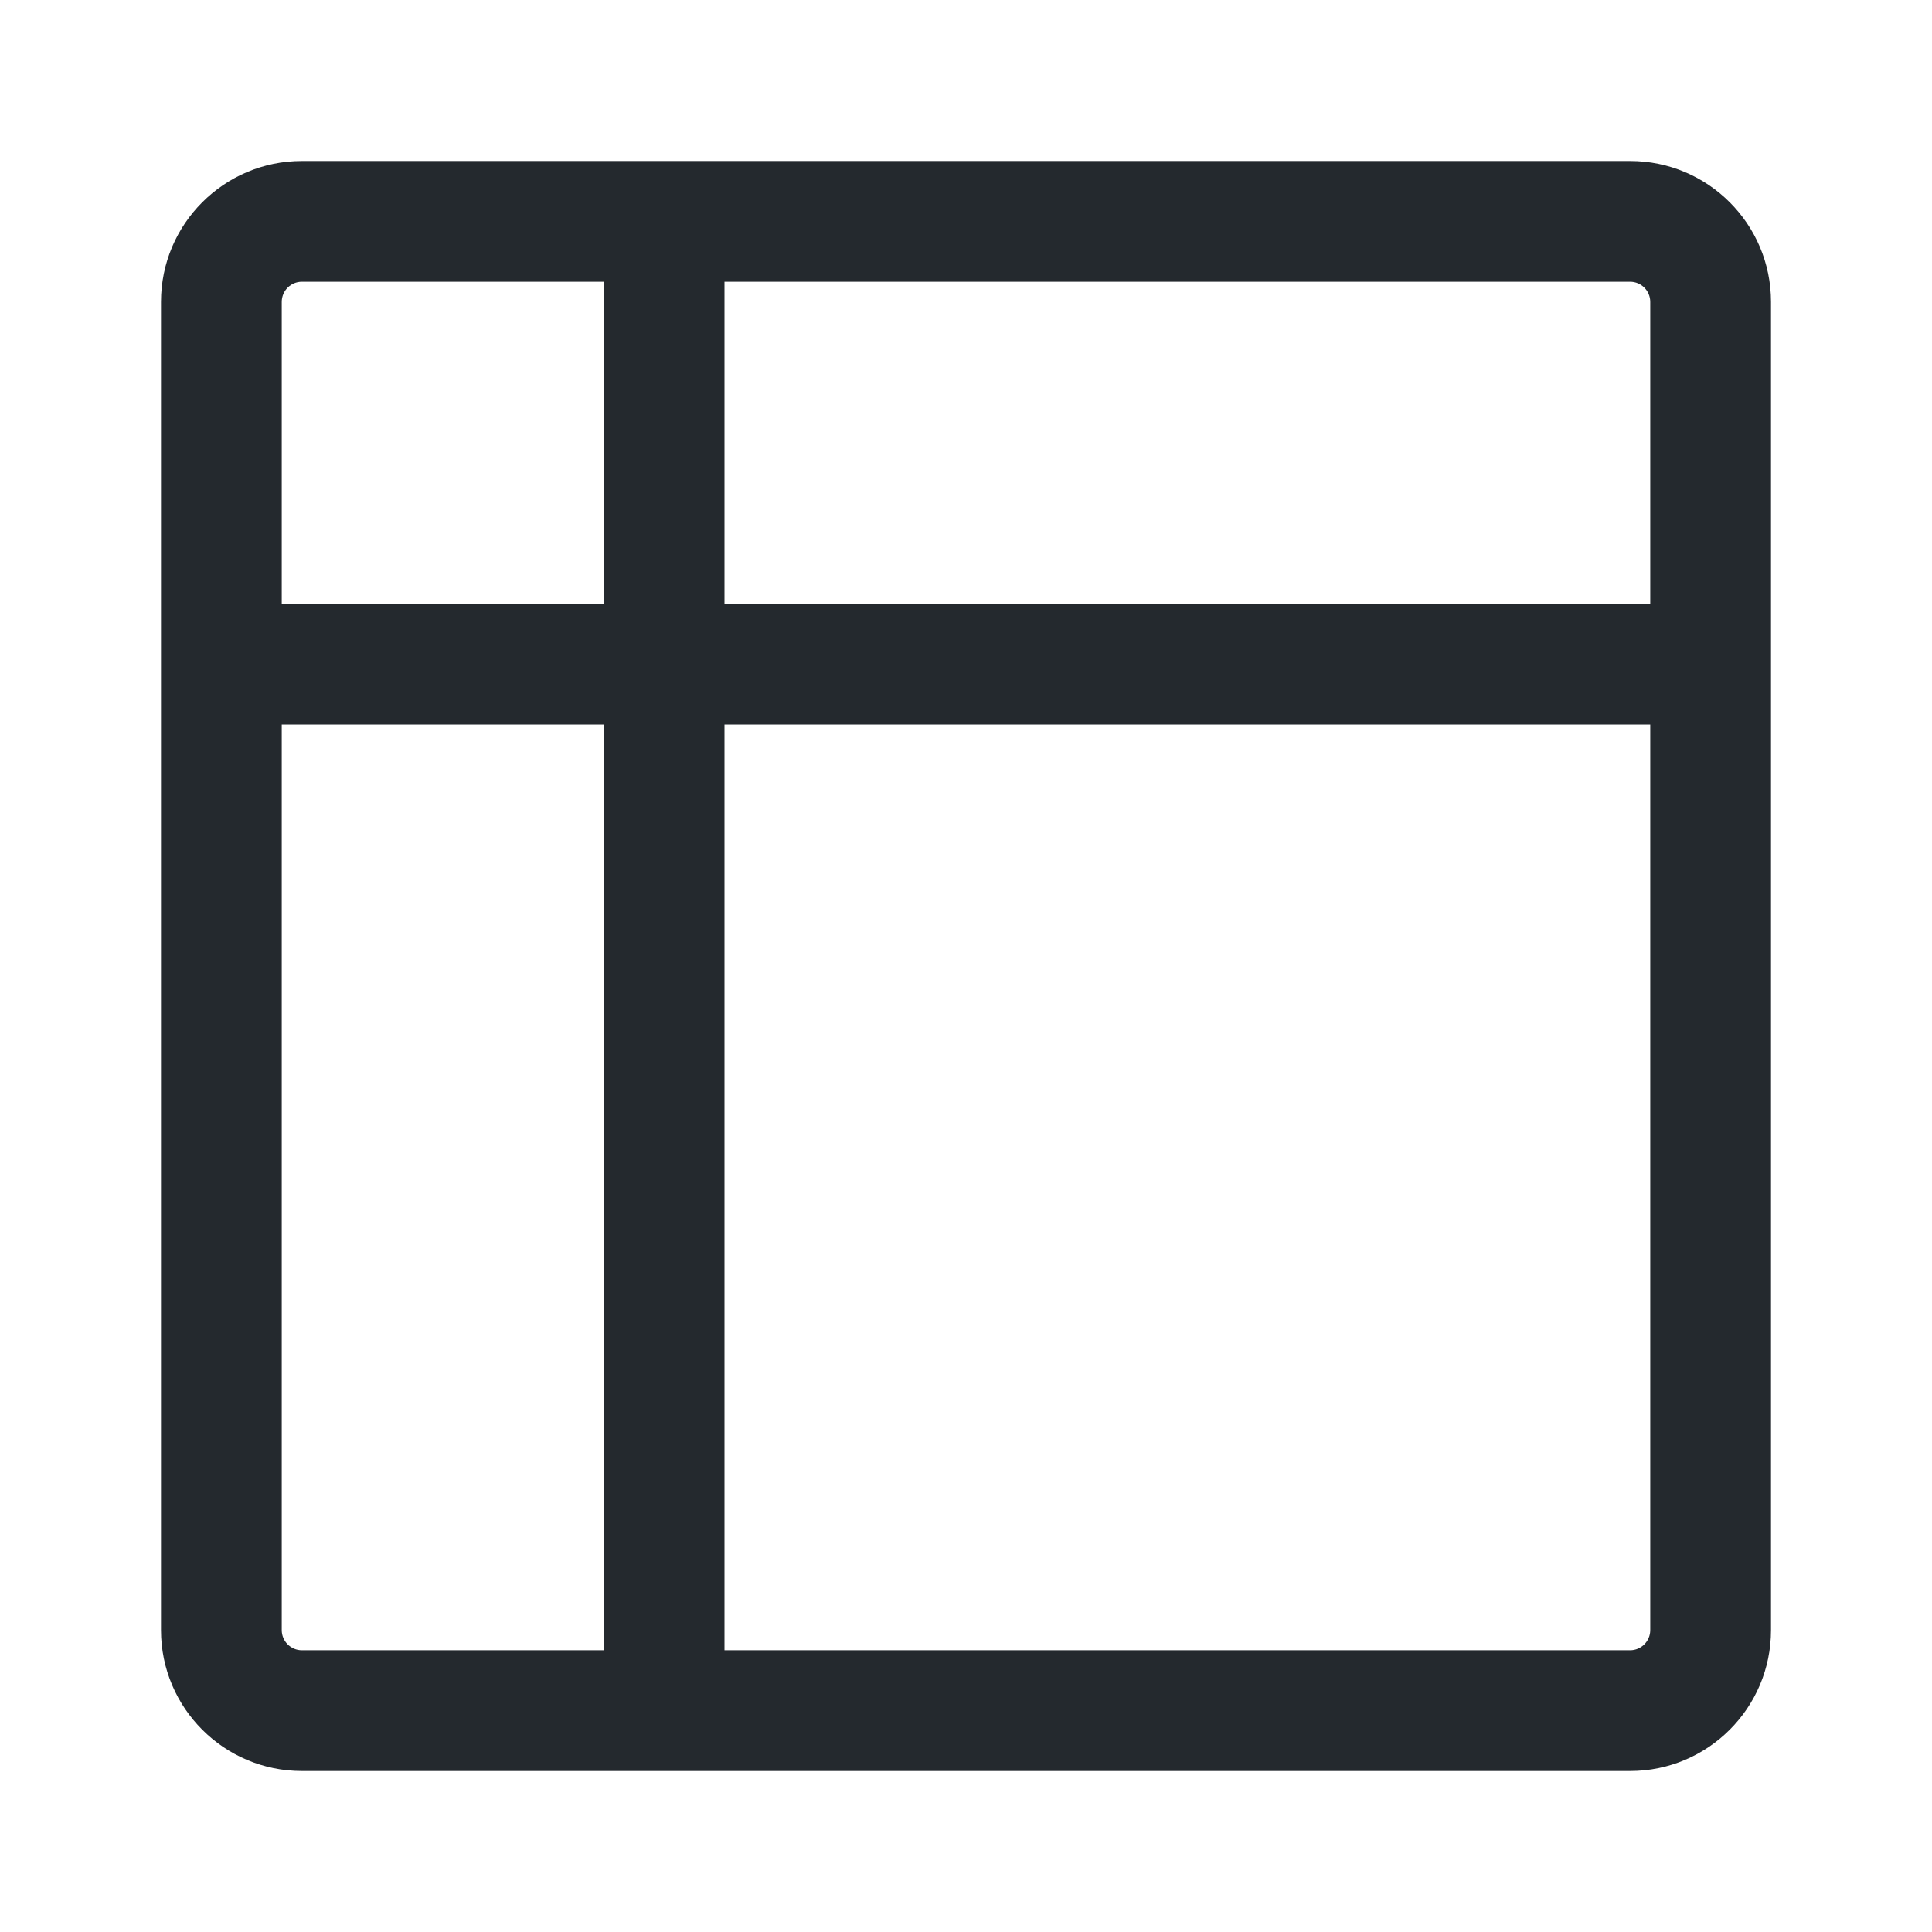<svg width="24" height="24" viewBox="0 0 24 24" fill="none" xmlns="http://www.w3.org/2000/svg">
<path fill-rule="evenodd" clip-rule="evenodd" d="M2 3.75C2 2.784 2.784 2 3.75 2H20.25C21.216 2 22 2.784 22 3.75V20.25C22 21.216 21.216 22 20.25 22H3.75C2.784 22 2 21.216 2 20.25V3.75ZM3.5 9V20.25C3.5 20.388 3.612 20.5 3.75 20.5H7.5L7.5 9H3.5ZM7.5 7.5H3.5V3.75C3.5 3.612 3.612 3.5 3.75 3.5H7.5V7.5ZM9 9L9 20.5H20.25C20.388 20.5 20.5 20.388 20.5 20.25V9H9ZM20.5 7.5H9V3.5H20.25C20.388 3.5 20.5 3.612 20.5 3.75V7.5Z" fill="#24292E"/>
</svg>
